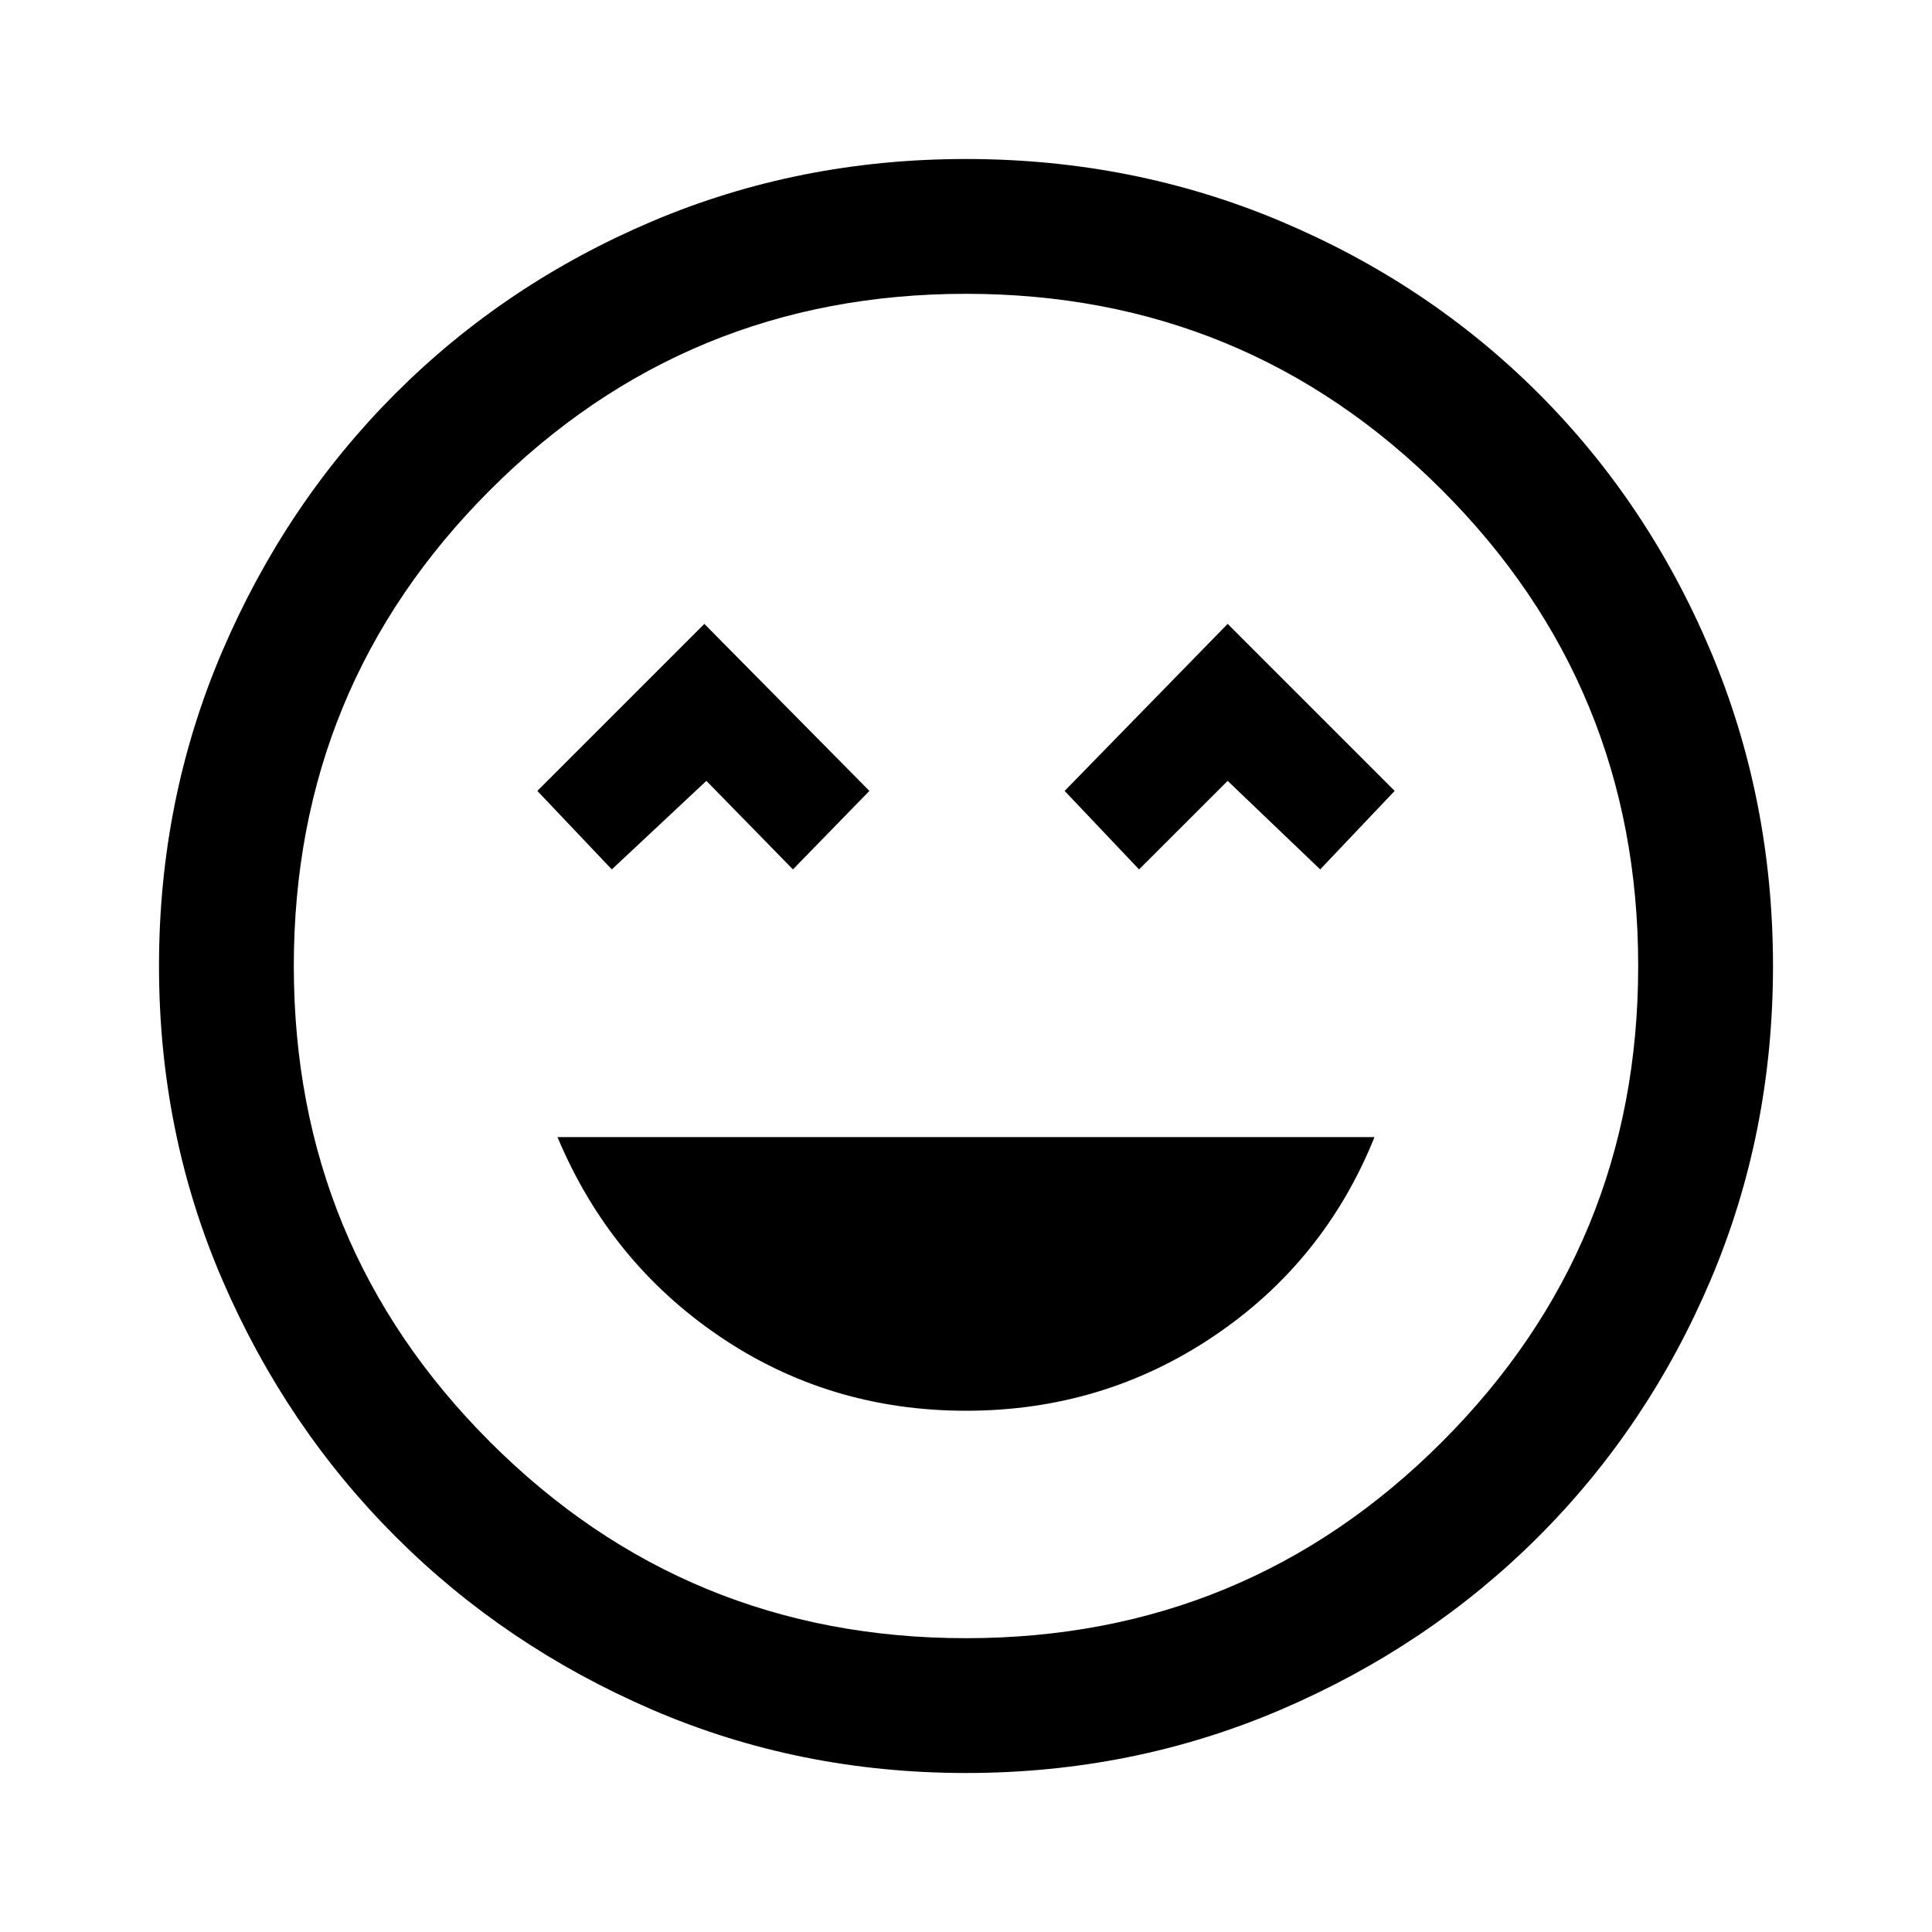 <svg xmlns="http://www.w3.org/2000/svg" height="40" width="40"><path d="M20 29.208q2.833 0 5.125-1.541 2.292-1.542 3.333-4.125H11.542q1.083 2.583 3.354 4.125 2.271 1.541 5.104 1.541ZM12.667 18l1.958-1.833L16.417 18 18 16.375l-3.417-3.458-3.458 3.458Zm10.916 0 1.834-1.833L27.333 18l1.542-1.625-3.458-3.458-3.375 3.458ZM20 36.708q-3.458 0-6.5-1.312-3.042-1.313-5.312-3.584-2.271-2.27-3.584-5.312-1.312-3.042-1.312-6.5t1.312-6.521q1.313-3.062 3.584-5.333 2.27-2.271 5.312-3.563 3.042-1.291 6.5-1.291t6.521 1.291q3.062 1.292 5.333 3.563 2.271 2.271 3.563 5.333 1.291 3.063 1.291 6.521 0 3.458-1.291 6.5-1.292 3.042-3.563 5.312-2.271 2.271-5.333 3.584-3.063 1.312-6.521 1.312ZM20 20Zm0 13.917q5.792 0 9.854-4.063 4.063-4.062 4.063-9.854 0-5.792-4.063-9.854Q25.792 6.083 20 6.083q-5.792 0-9.854 4.063Q6.083 14.208 6.083 20q0 5.792 4.063 9.854 4.062 4.063 9.854 4.063Z"/></svg>